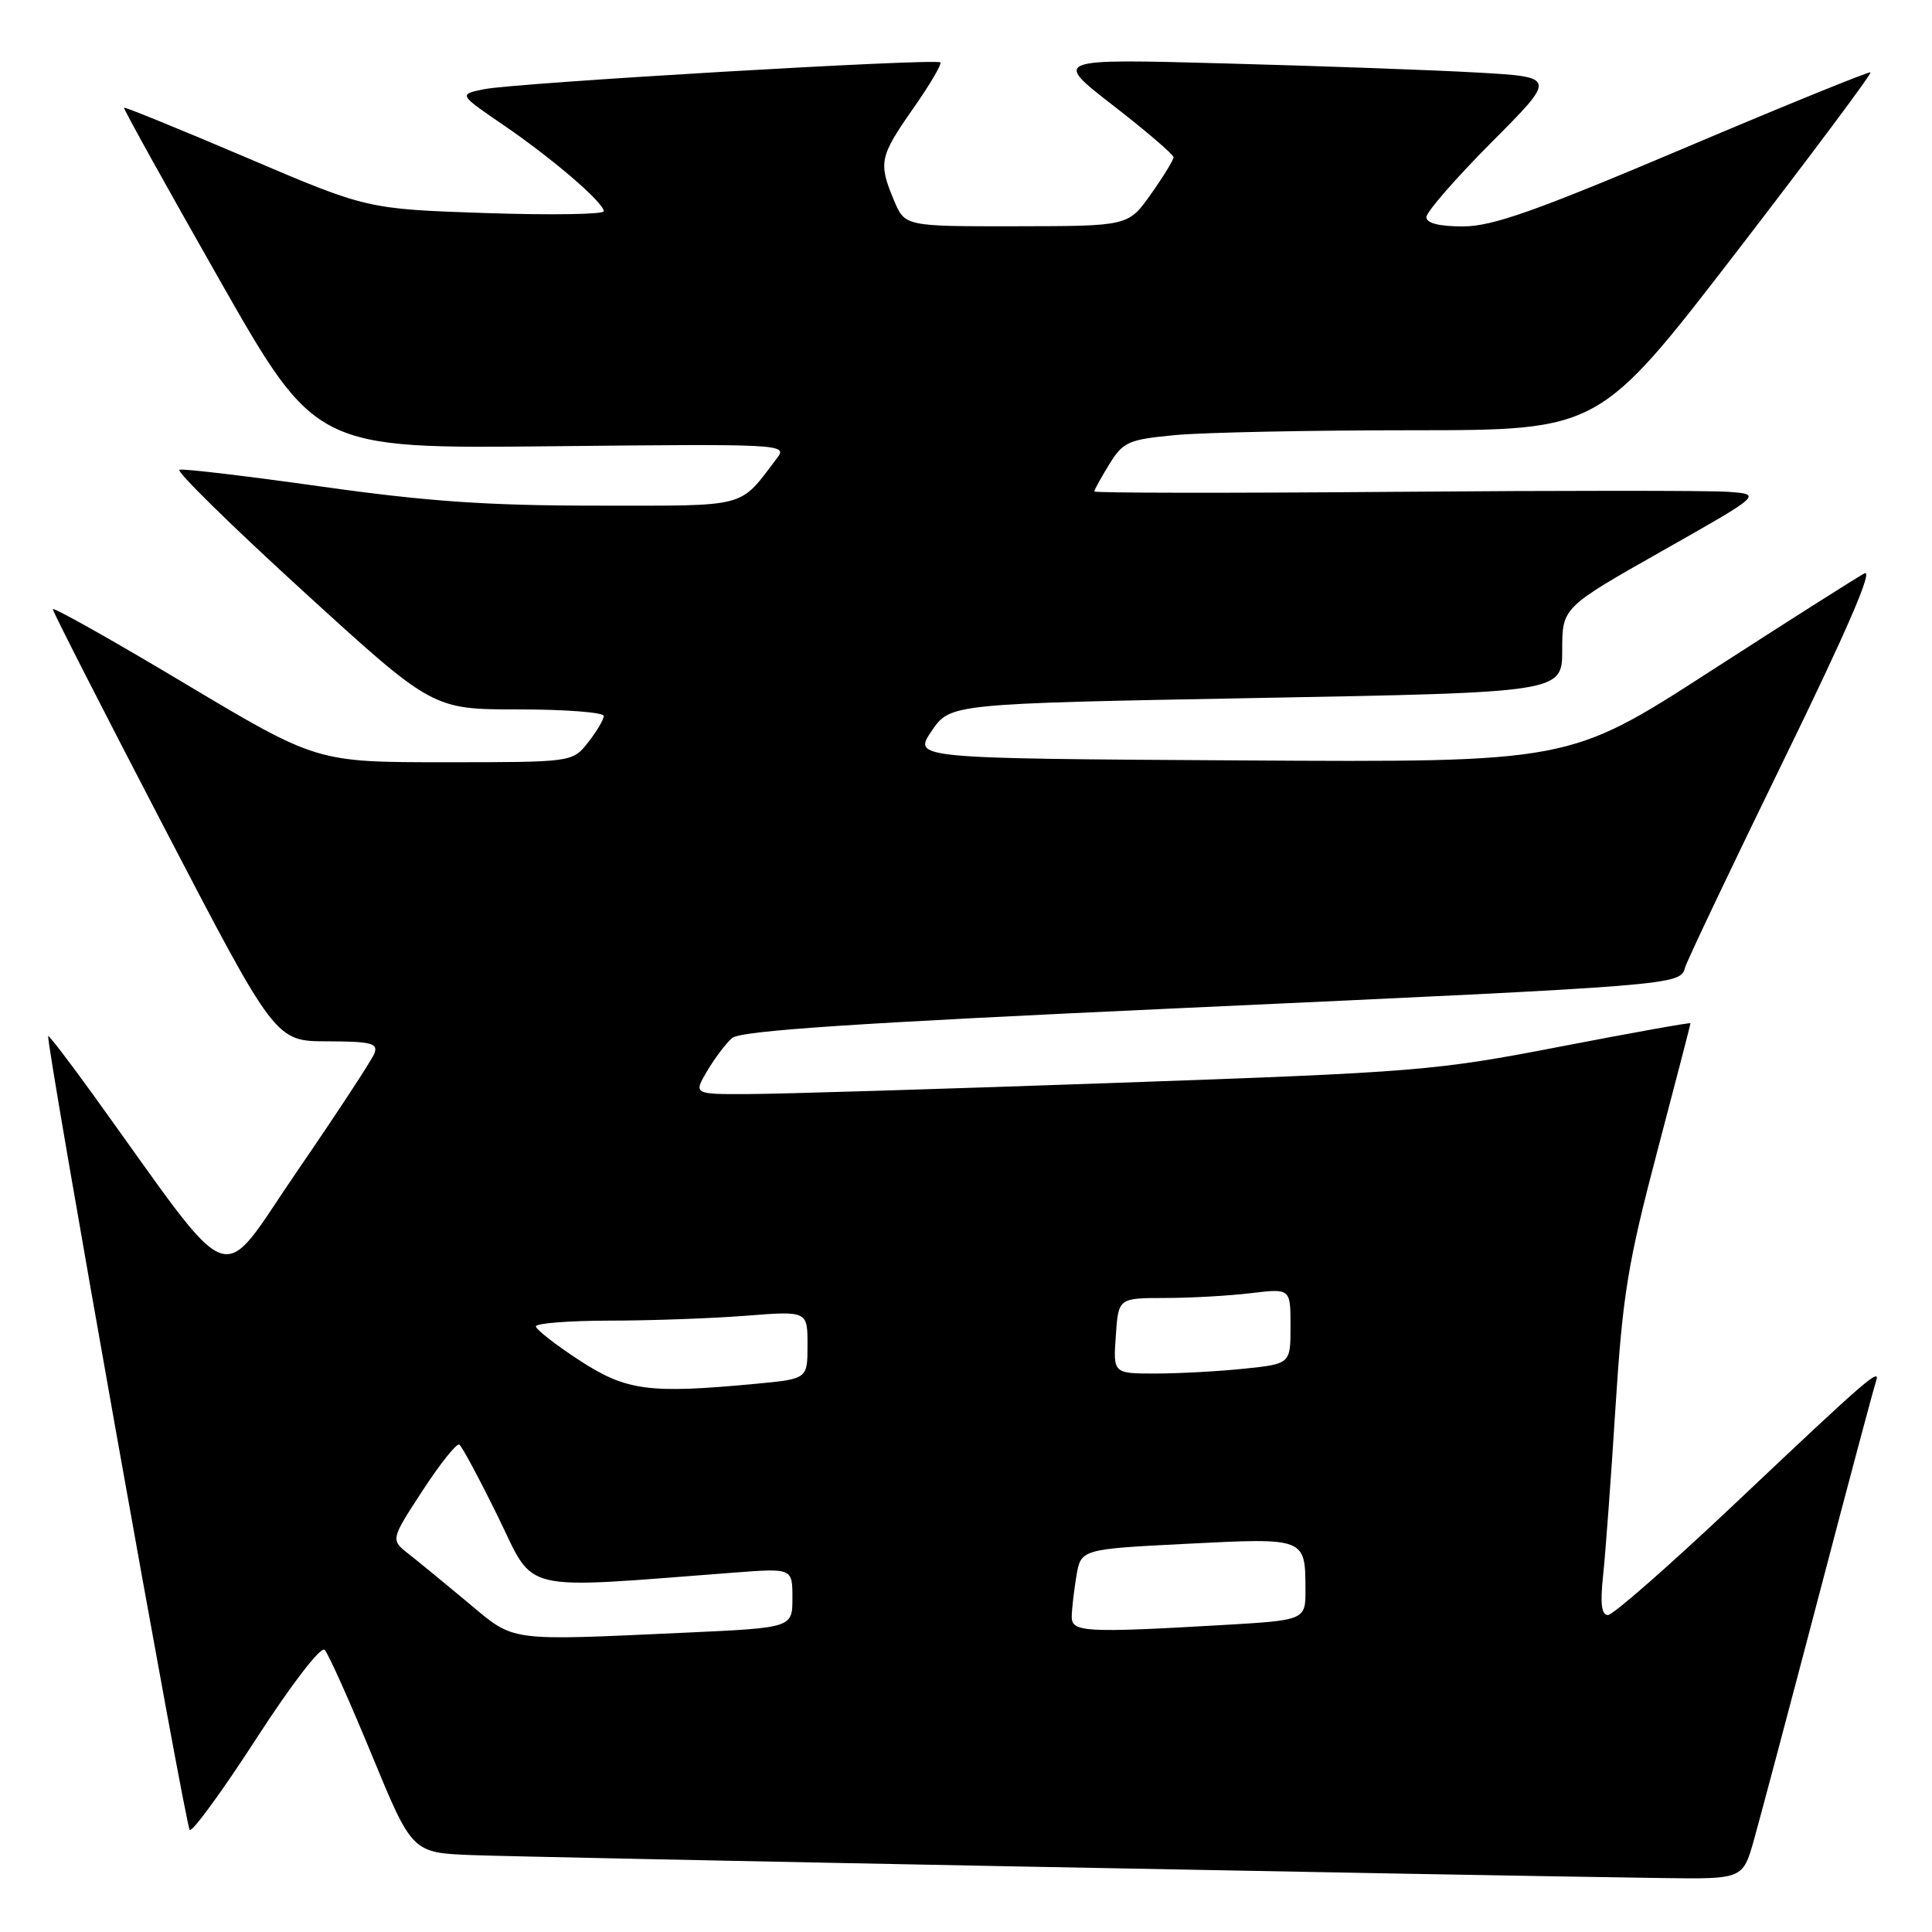 <?xml version="1.0" encoding="UTF-8" standalone="no"?>
<!DOCTYPE svg PUBLIC "-//W3C//DTD SVG 1.1//EN" "http://www.w3.org/Graphics/SVG/1.1/DTD/svg11.dtd" >
<svg xmlns="http://www.w3.org/2000/svg" xmlns:xlink="http://www.w3.org/1999/xlink" version="1.1" viewBox="0 0 256 256">
 <g >
 <path fill="currentColor"
d=" M 232.42 243.75 C 233.23 240.86 237.09 226.35 240.99 211.50 C 244.88 196.65 248.29 183.87 248.56 183.11 C 249.28 181.04 247.62 182.48 229.89 199.24 C 221.30 207.36 213.73 214.00 213.07 214.00 C 212.20 214.00 212.02 212.50 212.42 208.75 C 212.73 205.86 213.47 195.85 214.06 186.50 C 215.00 171.63 215.69 167.39 219.57 152.66 C 222.01 143.40 224.00 135.72 224.00 135.59 C 224.00 135.45 216.24 136.85 206.75 138.68 C 190.20 141.88 187.81 142.08 148.00 143.48 C 125.17 144.29 103.21 144.96 99.19 144.97 C 91.89 145.00 91.89 145.00 93.69 141.93 C 94.69 140.25 96.17 138.27 97.00 137.55 C 98.12 136.57 113.15 135.57 156.50 133.58 C 222.56 130.55 222.61 130.55 223.28 128.20 C 223.55 127.27 229.43 114.91 236.34 100.74 C 244.76 83.49 248.29 75.31 247.04 75.98 C 246.01 76.53 236.78 82.39 226.54 89.00 C 207.91 101.02 207.91 101.02 164.44 100.76 C 120.98 100.50 120.98 100.50 123.44 96.87 C 125.91 93.24 125.91 93.24 166.46 92.49 C 207.00 91.75 207.00 91.75 207.00 86.13 C 207.01 80.50 207.01 80.50 220.25 73.00 C 233.50 65.50 233.50 65.50 229.00 65.17 C 226.53 64.99 206.61 64.99 184.75 65.17 C 162.89 65.35 145.00 65.33 145.00 65.12 C 145.00 64.91 145.90 63.29 146.99 61.51 C 148.83 58.54 149.50 58.24 155.74 57.65 C 159.46 57.30 173.61 57.01 187.20 57.01 C 211.90 57.00 211.90 57.00 230.05 33.44 C 240.03 20.47 248.05 9.75 247.85 9.59 C 247.66 9.44 236.52 13.97 223.10 19.66 C 203.41 28.00 197.76 30.00 193.85 30.00 C 190.68 30.00 189.00 29.57 189.00 28.77 C 189.00 28.09 192.88 23.64 197.62 18.87 C 206.25 10.21 206.25 10.21 195.87 9.62 C 190.17 9.29 175.15 8.75 162.50 8.41 C 139.50 7.78 139.50 7.78 147.50 13.98 C 151.90 17.39 155.50 20.48 155.50 20.84 C 155.50 21.20 154.15 23.40 152.50 25.73 C 149.50 29.96 149.50 29.96 134.70 29.98 C 119.90 30.00 119.90 30.00 118.45 26.53 C 116.37 21.57 116.55 20.73 121.00 14.38 C 123.20 11.24 124.82 8.49 124.60 8.27 C 124.04 7.70 68.22 10.98 64.14 11.82 C 60.77 12.51 60.77 12.51 66.62 16.51 C 73.18 20.98 80.00 26.84 80.00 27.99 C 80.00 28.41 72.94 28.52 64.32 28.23 C 48.63 27.70 48.63 27.70 32.63 20.87 C 23.83 17.12 16.54 14.15 16.43 14.27 C 16.33 14.40 22.00 24.62 29.03 36.98 C 41.82 59.46 41.82 59.46 73.12 59.13 C 103.44 58.81 104.37 58.85 103.00 60.65 C 97.85 67.42 99.43 67.00 79.07 67.00 C 64.57 67.00 56.55 66.44 42.58 64.47 C 32.74 63.08 24.27 62.08 23.78 62.24 C 23.28 62.41 30.62 69.62 40.10 78.27 C 57.32 94.00 57.32 94.00 68.66 94.00 C 74.90 94.00 80.00 94.39 80.00 94.87 C 80.00 95.34 79.07 96.92 77.93 98.37 C 75.85 101.00 75.85 101.00 58.91 101.00 C 41.96 101.00 41.96 101.00 24.48 90.56 C 14.87 84.81 7.00 80.39 7.00 80.72 C 7.00 81.05 13.64 94.06 21.75 109.64 C 36.50 137.97 36.50 137.97 43.36 137.98 C 49.20 138.00 50.12 138.23 49.61 139.59 C 49.27 140.46 44.68 147.46 39.41 155.14 C 28.69 170.74 31.64 171.82 12.51 145.29 C 9.25 140.77 6.50 137.17 6.39 137.29 C 5.99 137.72 24.55 241.89 25.14 242.47 C 25.47 242.80 29.43 237.38 33.94 230.41 C 38.65 223.13 42.51 218.11 43.02 218.62 C 43.50 219.10 46.30 225.35 49.25 232.50 C 54.61 245.50 54.61 245.50 62.55 245.81 C 69.75 246.10 194.37 248.50 220.22 248.85 C 230.94 249.00 230.94 249.00 232.42 243.75 Z  M 62.03 212.37 C 59.01 209.85 55.47 206.94 54.15 205.91 C 51.75 204.02 51.75 204.02 55.99 197.52 C 58.32 193.94 60.51 191.20 60.86 191.42 C 61.21 191.63 63.52 195.95 66.00 201.00 C 70.99 211.19 68.37 210.58 97.25 208.38 C 105.00 207.79 105.00 207.79 105.00 211.74 C 105.00 215.69 105.00 215.69 90.75 216.34 C 67.06 217.42 68.26 217.59 62.03 212.37 Z  M 142.01 214.25 C 142.02 213.29 142.29 210.87 142.62 208.88 C 143.22 205.27 143.22 205.27 157.25 204.56 C 173.00 203.76 172.96 203.74 172.98 210.60 C 173.00 214.69 173.00 214.69 161.75 215.34 C 143.85 216.37 142.00 216.27 142.01 214.25 Z  M 76.76 180.24 C 73.61 178.18 71.02 176.16 71.01 175.75 C 71.01 175.34 75.39 175.00 80.75 174.99 C 86.11 174.99 94.21 174.70 98.75 174.35 C 107.00 173.70 107.00 173.70 107.00 178.21 C 107.00 182.71 107.00 182.71 100.25 183.35 C 85.95 184.70 83.01 184.31 76.76 180.24 Z  M 147.85 177.00 C 148.19 172.00 148.19 172.00 154.35 171.99 C 157.73 171.99 162.86 171.70 165.75 171.35 C 171.00 170.72 171.00 170.72 171.00 175.72 C 171.00 180.72 171.00 180.72 164.85 181.36 C 161.47 181.71 156.19 182.00 153.10 182.00 C 147.50 182.00 147.50 182.00 147.85 177.00 Z "/>
</g>
</svg>